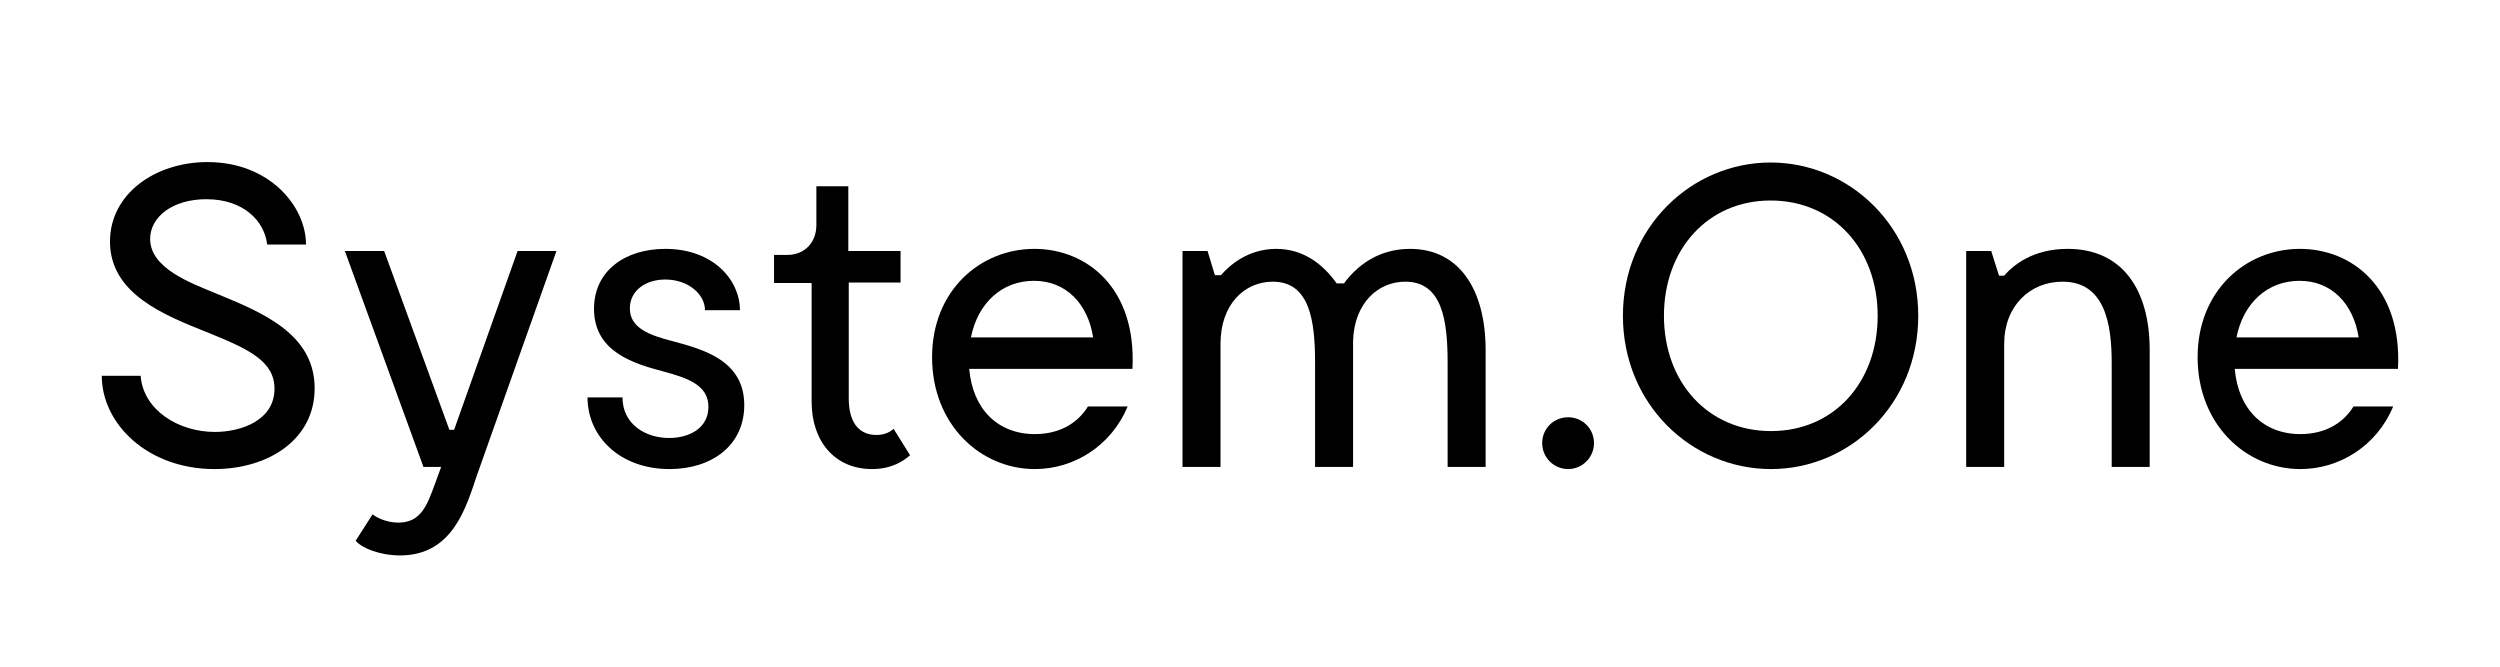 <?xml version="1.0" encoding="UTF-8"?>
<svg xmlns="http://www.w3.org/2000/svg" xmlns:xlink="http://www.w3.org/1999/xlink" width="1500pt" height="400pt" viewBox="0 0 1500 400" version="1.1">
<g id="surface1">
<path style=" stroke:none;fill-rule:nonzero;fill:rgb(0%,0%,0%);fill-opacity:1;" d="M 188.789 232.996 C 188.789 199.836 156.406 187.145 129.461 176.004 C 114.438 169.785 90.086 160.977 90.086 143.359 C 90.086 130.148 103.555 119.527 123.762 119.527 C 146.301 119.527 158.734 132.738 160.289 146.727 L 183.605 146.727 C 183.605 123.672 161.586 97.246 124.539 97.246 C 92.934 97.246 65.992 116.418 65.992 144.914 C 65.992 176.52 98.891 189.215 124.801 199.578 C 149.152 209.422 164.695 216.676 164.695 233.258 C 164.695 252.168 144.746 259.164 128.945 259.164 C 106.922 259.164 85.938 245.949 84.387 225.484 L 61.07 225.484 C 61.07 254.238 88.531 281.441 128.684 281.441 C 160.551 281.441 188.789 264.086 188.789 232.996 Z M 188.789 232.996 "/>
<path style=" stroke:none;fill-rule:nonzero;fill:rgb(0%,0%,0%);fill-opacity:1;" d="M 310.547 150.613 L 272.465 257.867 L 269.617 257.867 L 230.496 150.613 L 206.922 150.613 L 254.07 280.148 L 264.695 280.148 L 260.809 290.77 C 256.402 302.684 252.777 313.566 239.047 313.566 C 231.016 313.566 225.316 309.938 223.504 308.645 L 213.398 324.445 C 217.027 328.852 227.906 333.254 240.082 333.254 C 271.688 333.254 279.719 304.238 286.195 285.07 L 333.863 150.613 Z M 310.547 150.613 "/>
<path style=" stroke:none;fill-rule:nonzero;fill:rgb(0%,0%,0%);fill-opacity:1;" d="M 446.559 243.102 C 446.559 216.418 422.465 209.68 402.777 204.5 C 390.082 201.133 377.906 196.988 377.906 185.07 C 377.906 174.449 387.23 167.715 399.148 167.715 C 412.879 167.715 422.984 176.52 422.984 186.105 L 443.969 186.105 C 443.969 168.23 428.164 149.32 399.148 149.32 C 375.316 149.32 356.402 162.273 356.402 185.328 C 356.402 211.234 380.496 218.23 398.113 222.895 C 412.359 226.781 425.055 230.926 425.055 244.137 C 425.055 256.832 413.656 262.789 401.48 262.789 C 387.23 262.789 373.5 254.5 373.5 238.438 L 352.516 238.438 C 352.516 262.012 371.945 281.441 401.738 281.441 C 427.129 281.441 446.559 267.195 446.559 243.102 Z M 446.559 243.102 "/>
<path style=" stroke:none;fill-rule:nonzero;fill:rgb(0%,0%,0%);fill-opacity:1;" d="M 536.195 257.348 C 533.863 259.164 531.012 260.977 525.832 260.977 C 517.023 260.977 509.25 255.535 509.25 238.957 L 509.25 169.527 L 540.34 169.527 L 540.34 150.613 L 508.992 150.613 L 508.992 111.754 L 489.82 111.754 L 489.82 135.07 C 489.82 145.691 482.566 152.945 472.465 152.945 L 464.434 152.945 L 464.434 169.785 L 486.973 169.785 L 486.973 241.027 C 486.973 264.602 500.703 281.441 523.242 281.441 C 535.156 281.441 542.152 276.52 546.039 273.152 Z M 536.195 257.348 "/>
<path style=" stroke:none;fill-rule:nonzero;fill:rgb(0%,0%,0%);fill-opacity:1;" d="M 620.648 149.32 C 588.266 149.32 559.25 174.188 559.25 214.344 C 559.25 254.758 588.266 281.441 620.906 281.441 C 644.484 281.441 666.762 267.453 676.605 243.879 L 652.773 243.879 C 646.555 253.98 635.676 260.457 620.906 260.457 C 598.629 260.457 583.602 245.434 581.531 221.34 L 679.457 221.34 C 682.047 172.375 651.738 149.32 620.648 149.32 Z M 620.391 168.488 C 639.82 168.488 652.773 182.48 655.883 202.426 L 582.566 202.426 C 586.711 181.703 601.219 168.488 620.391 168.488 Z M 620.391 168.488 "/>
<path style=" stroke:none;fill-rule:nonzero;fill:rgb(0%,0%,0%);fill-opacity:1;" d="M 846.035 149.32 C 826.09 149.32 813.395 160.461 806.398 170.043 L 801.996 170.043 C 794.48 159.422 782.824 149.32 765.727 149.32 C 748.629 149.32 737.488 159.422 732.566 165.121 L 728.938 165.121 L 724.535 150.613 L 709.508 150.613 L 709.508 280.148 L 732.305 280.148 L 732.305 206.312 C 732.305 182.48 746.812 169.008 763.652 169.008 C 785.934 169.008 789.039 192.582 789.039 217.711 L 789.039 280.148 L 811.84 280.148 L 811.84 204.5 C 812.617 181.703 826.863 169.008 843.188 169.008 C 865.465 169.008 868.574 192.582 868.574 217.711 L 868.574 280.148 L 891.371 280.148 L 891.371 209.941 C 891.371 174.188 875.828 149.32 846.035 149.32 Z M 846.035 149.32 "/>
<path style=" stroke:none;fill-rule:nonzero;fill:rgb(0%,0%,0%);fill-opacity:1;" d="M 940.852 281.441 C 949.402 281.441 956.398 274.445 956.398 265.898 C 956.398 257.09 949.402 250.355 940.852 250.355 C 932.305 250.355 925.309 257.09 925.309 265.898 C 925.309 274.445 932.305 281.441 940.852 281.441 Z M 940.852 281.441 "/>
<path style=" stroke:none;fill-rule:nonzero;fill:rgb(0%,0%,0%);fill-opacity:1;" d="M 1062.609 281.441 C 1110.02 281.441 1150.949 242.582 1150.949 189.473 C 1150.949 136.367 1109.762 97.508 1062.352 97.508 C 1014.949 97.508 973.754 136.367 973.754 189.473 C 973.754 242.582 1014.949 281.441 1062.609 281.441 Z M 1062.609 258.645 C 1024.789 258.645 998.367 229.371 998.367 189.473 C 998.367 149.578 1024.789 120.305 1062.352 120.305 C 1100.18 120.305 1126.602 149.578 1126.602 189.473 C 1126.602 229.371 1100.441 258.645 1062.609 258.645 Z M 1062.609 258.645 "/>
<path style=" stroke:none;fill-rule:nonzero;fill:rgb(0%,0%,0%);fill-opacity:1;" d="M 1240.59 149.32 C 1219.09 149.32 1207.43 159.684 1202.512 165.383 L 1199.398 165.383 L 1194.738 150.613 L 1179.711 150.613 L 1179.711 280.148 L 1202.512 280.148 L 1202.512 206.312 C 1202.512 183.516 1218.051 169.008 1237.48 169.008 C 1263.129 169.008 1267.02 194.656 1267.02 217.711 L 1267.02 280.148 L 1289.809 280.148 L 1289.809 209.941 C 1289.809 173.93 1273.488 149.32 1240.59 149.32 Z M 1240.59 149.32 "/>
<path style=" stroke:none;fill-rule:nonzero;fill:rgb(0%,0%,0%);fill-opacity:1;" d="M 1379.969 149.32 C 1347.59 149.32 1318.57 174.188 1318.57 214.344 C 1318.57 254.758 1347.59 281.441 1380.23 281.441 C 1403.801 281.441 1426.078 267.453 1435.93 243.879 L 1412.09 243.879 C 1405.871 253.98 1394.988 260.457 1380.23 260.457 C 1357.949 260.457 1342.922 245.434 1340.852 221.34 L 1438.781 221.34 C 1441.371 172.375 1411.059 149.32 1379.969 149.32 Z M 1379.711 168.488 C 1399.141 168.488 1412.09 182.48 1415.199 202.426 L 1341.891 202.426 C 1346.031 181.703 1360.539 168.488 1379.711 168.488 Z M 1379.711 168.488 "/>
</g>
</svg>
